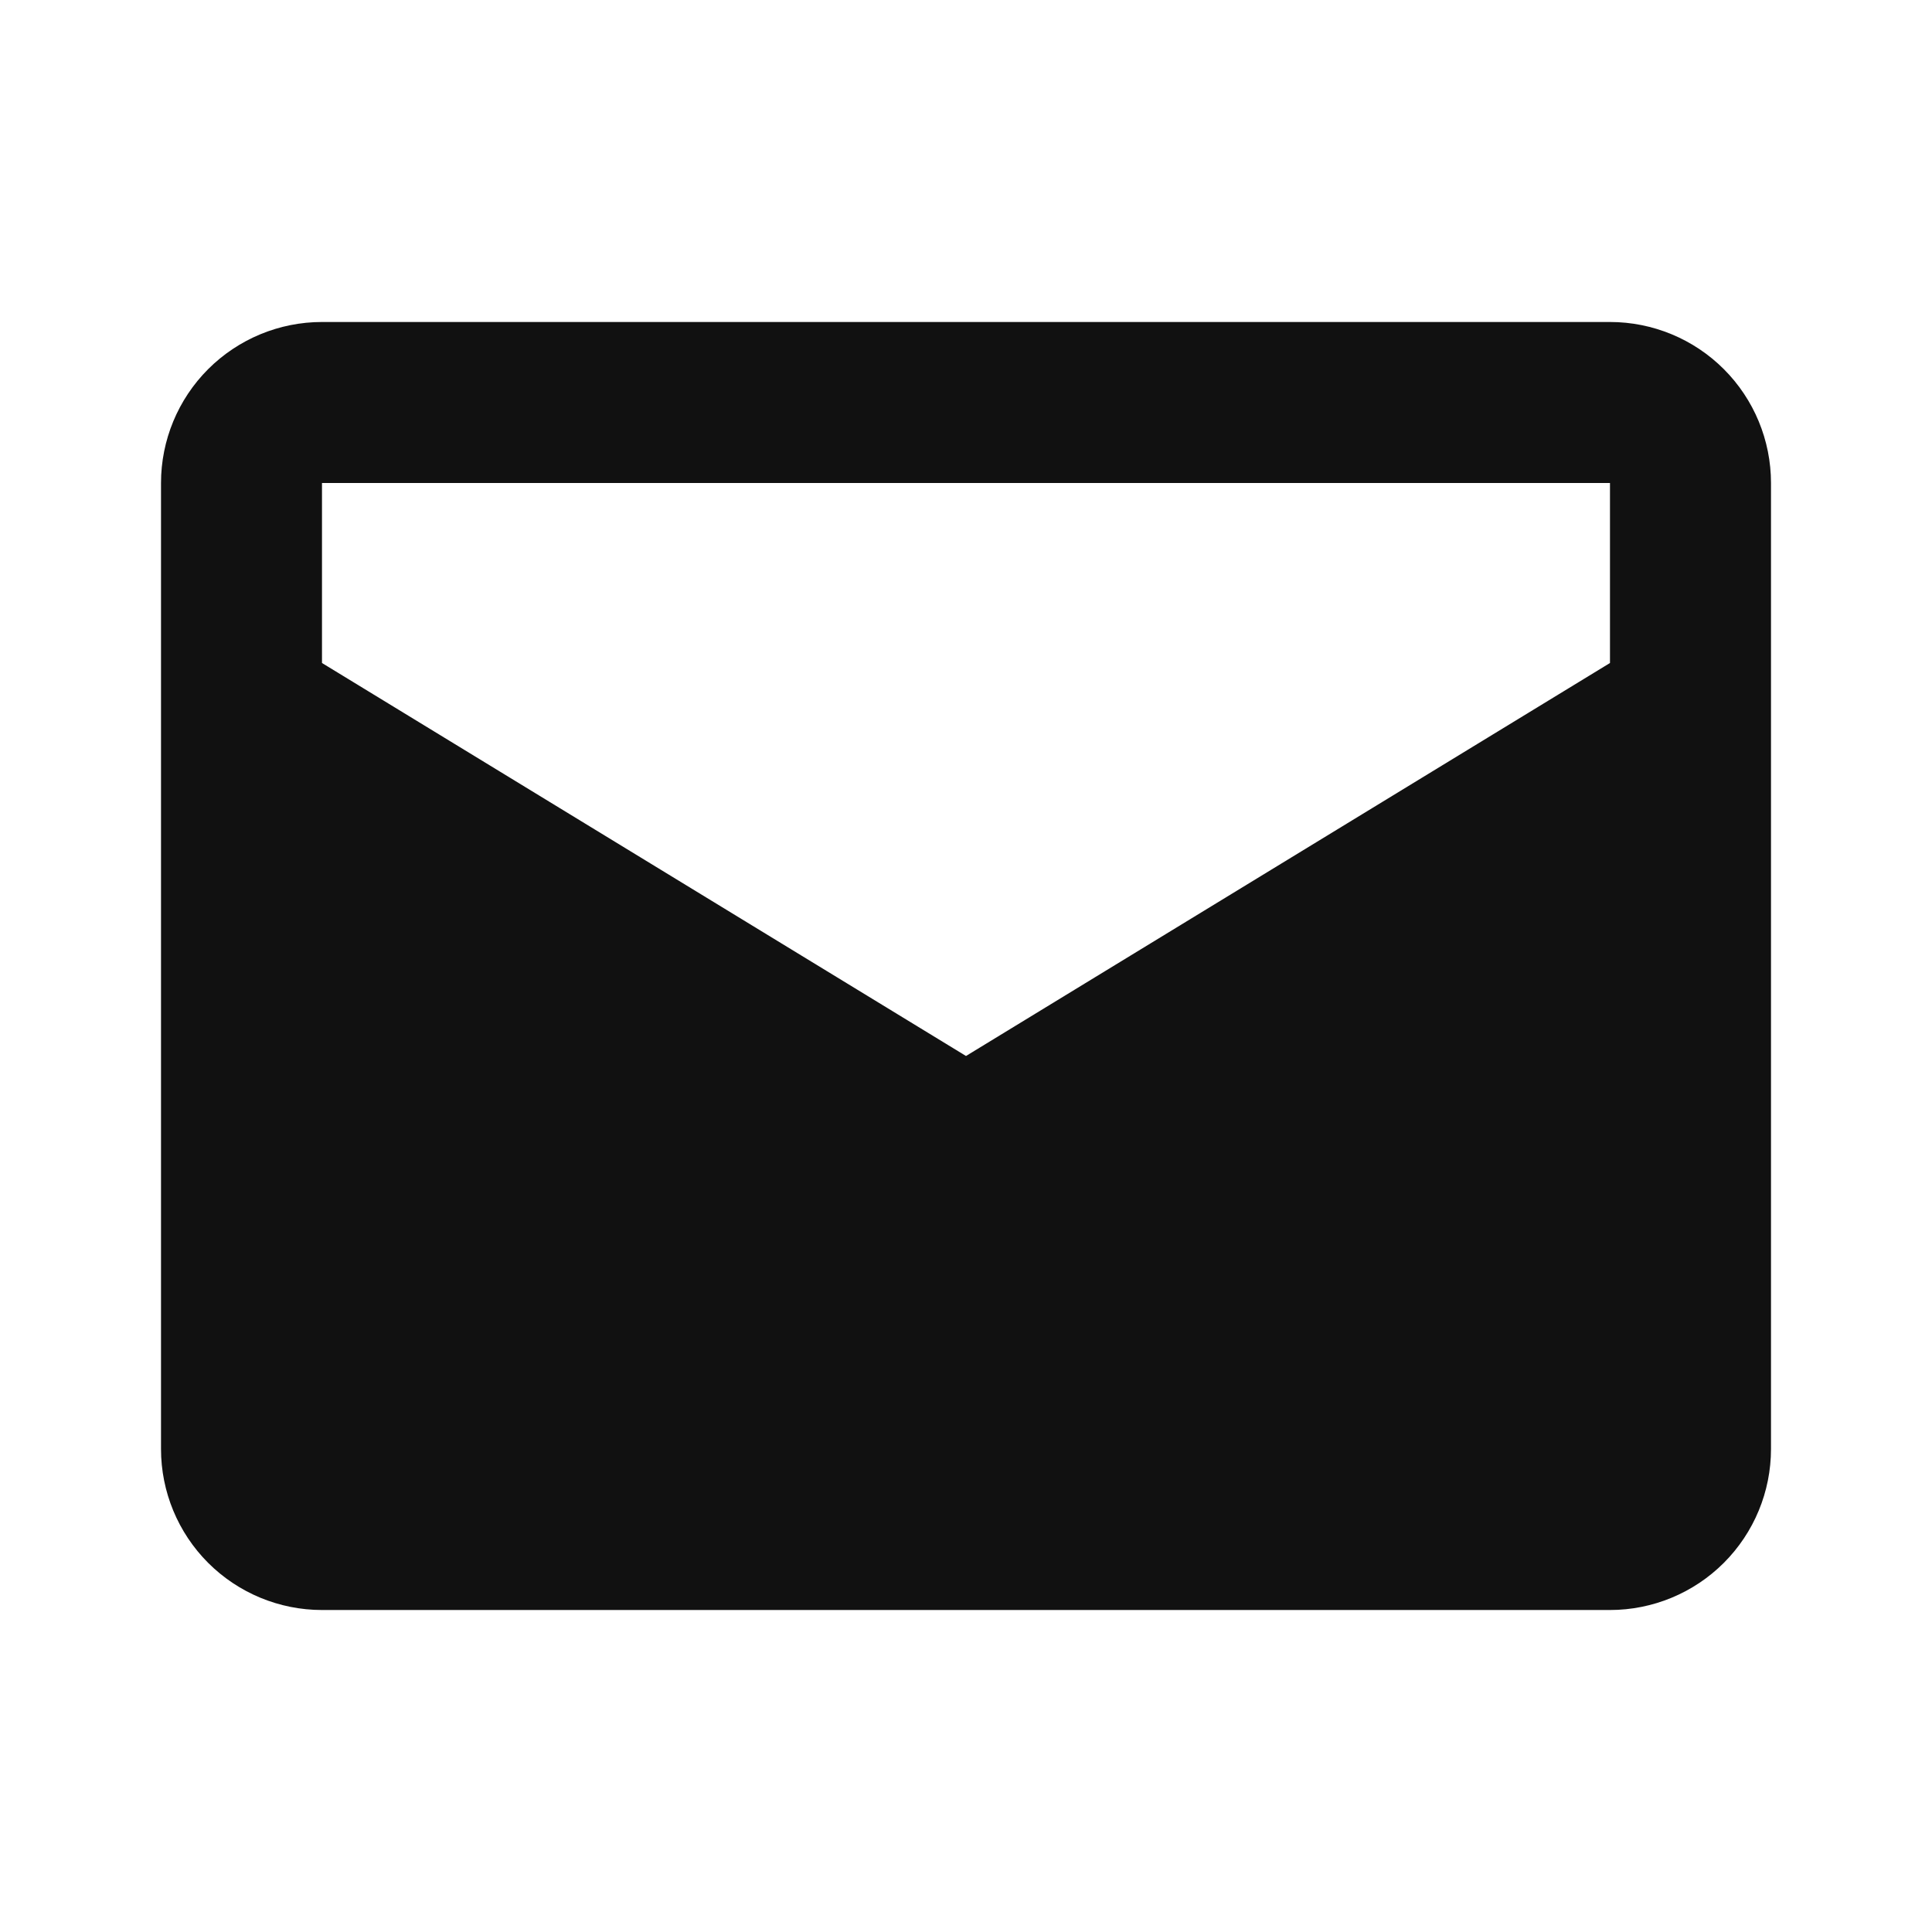 <svg width="71" height="71" viewBox="0 0 71 71" fill="none" xmlns="http://www.w3.org/2000/svg">
<path d="M59.166 11.833H11.833C10.264 11.833 8.759 12.457 7.649 13.566C6.54 14.676 5.917 16.181 5.917 17.75V53.25C5.917 54.819 6.54 56.324 7.649 57.434C8.759 58.543 10.264 59.167 11.833 59.167H59.166C60.736 59.167 62.241 58.543 63.35 57.434C64.46 56.324 65.083 54.819 65.083 53.25V17.75C65.083 16.181 64.46 14.676 63.35 13.566C62.241 12.457 60.736 11.833 59.166 11.833ZM59.166 24.365L35.5 38.807L11.833 24.365V17.75H59.166V24.365Z" fill="#111111"/>
</svg>
